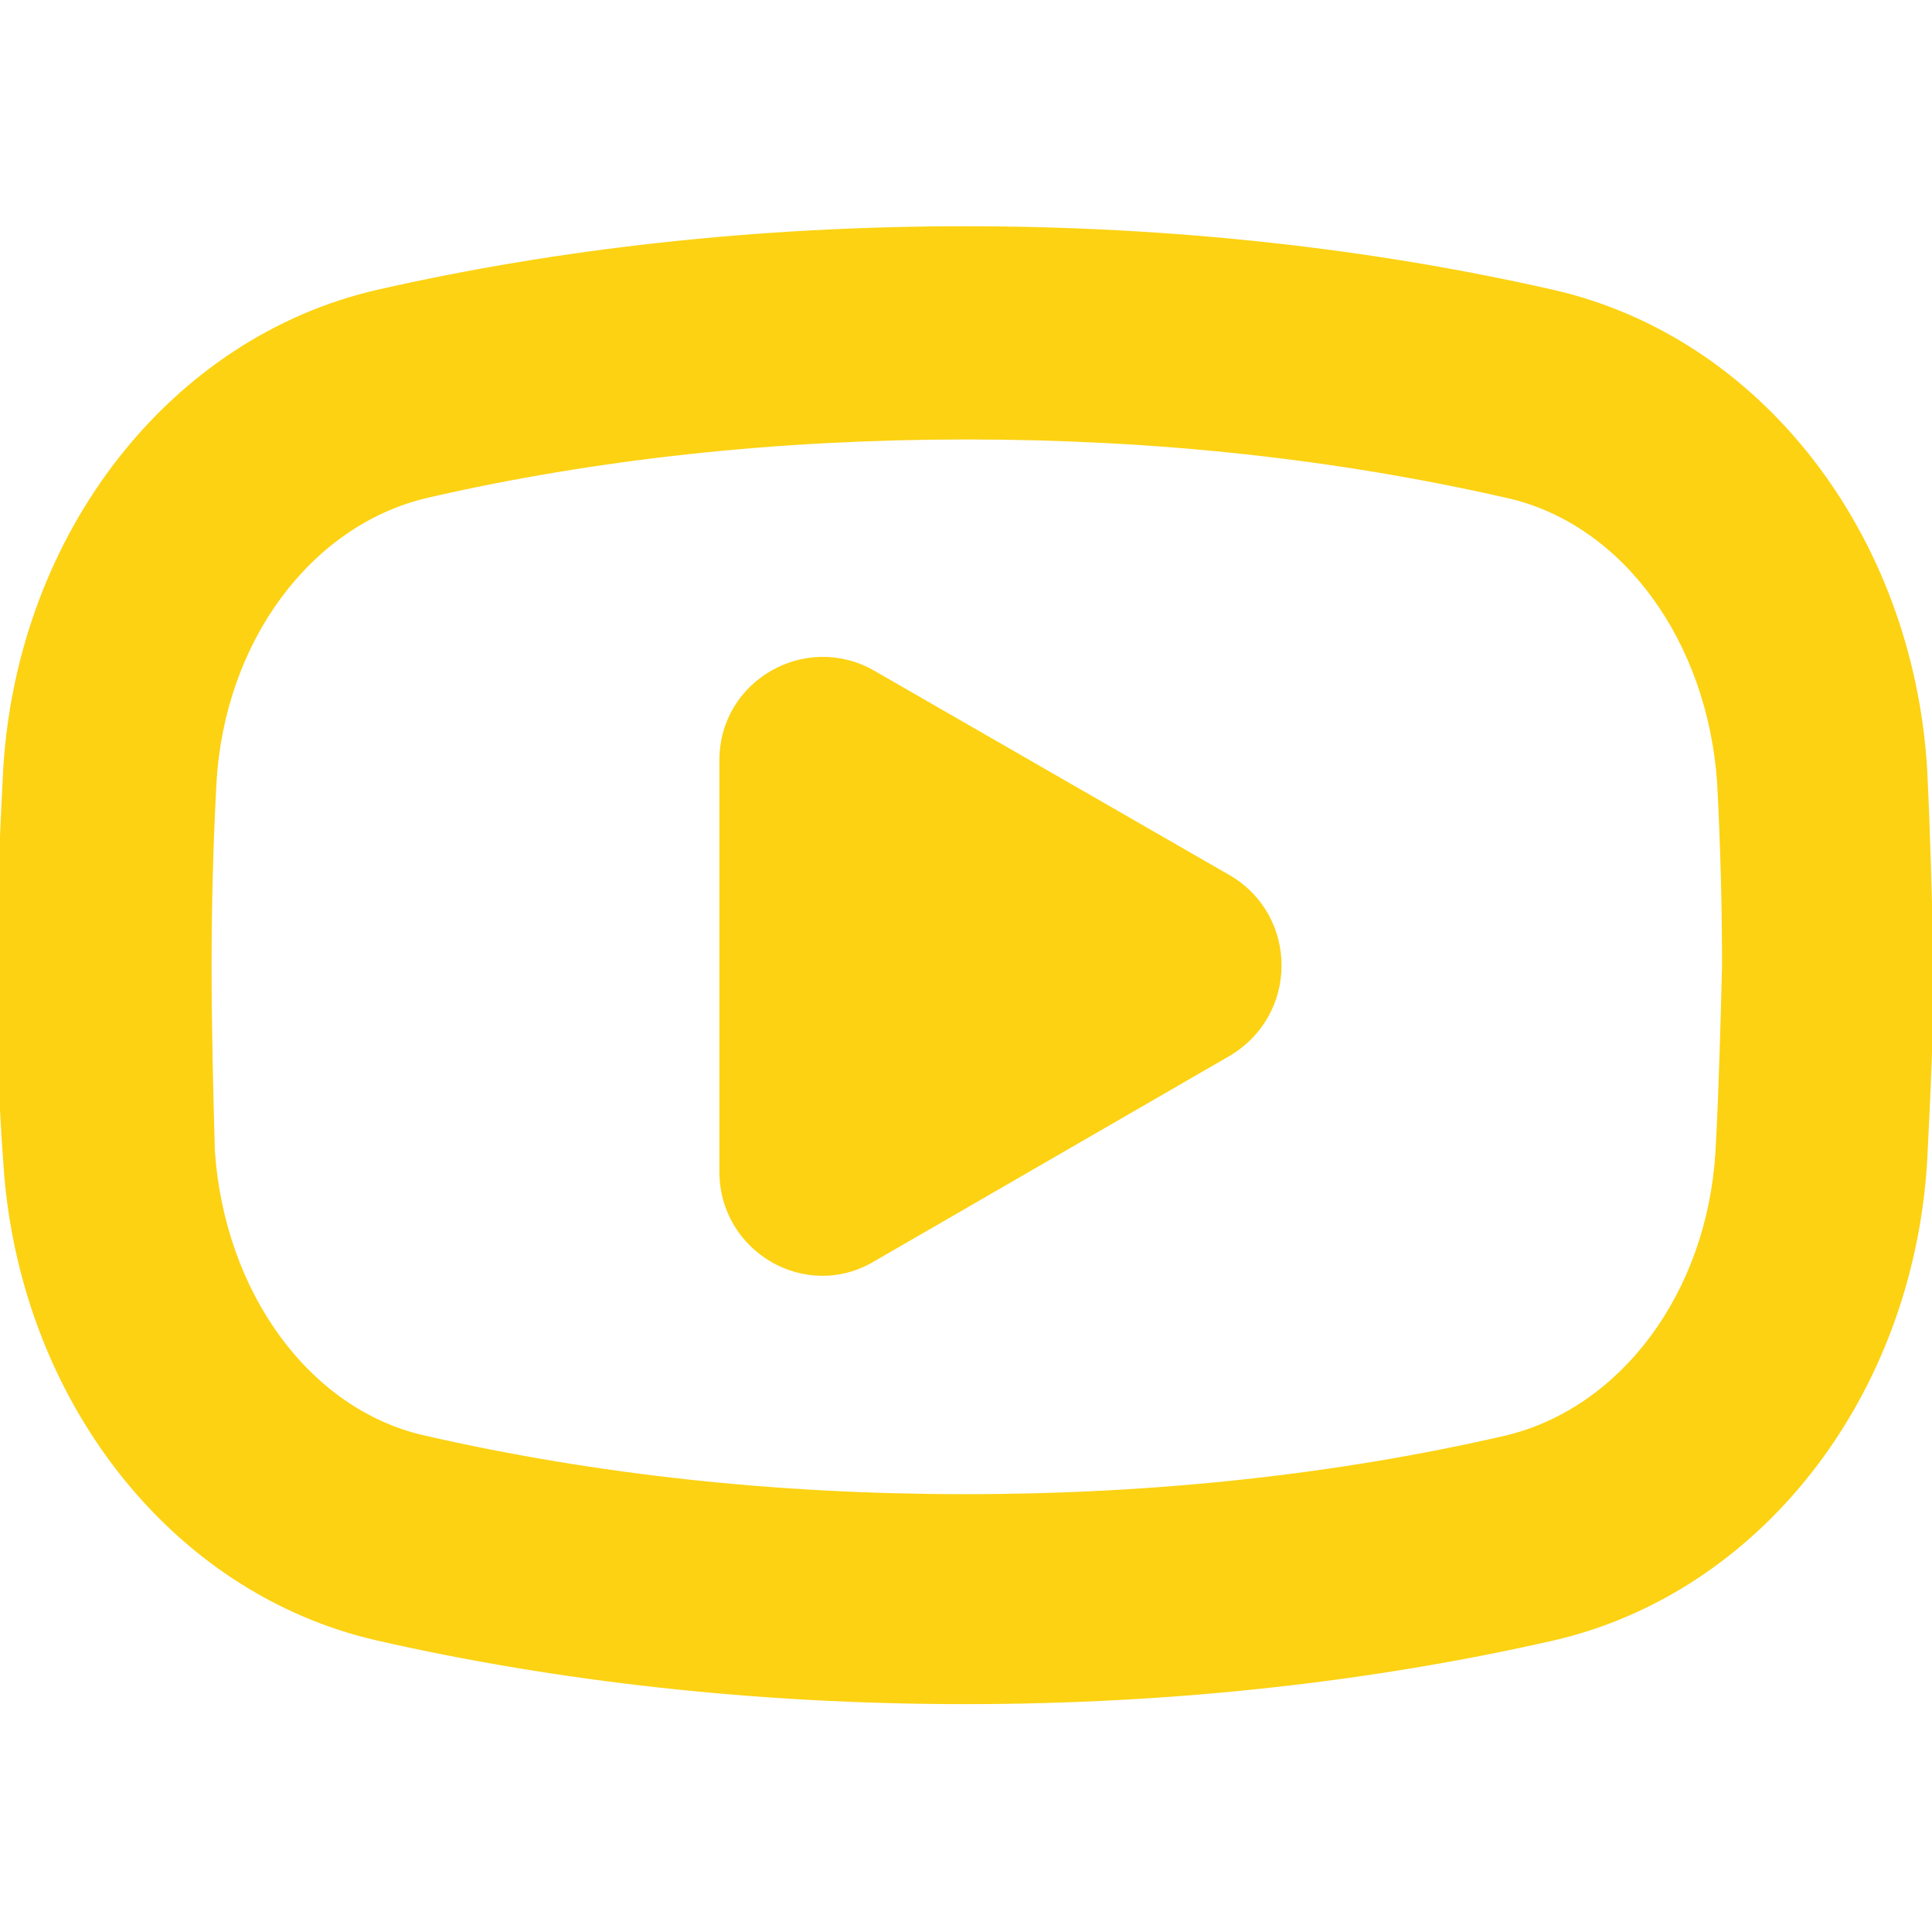 <?xml version="1.0" encoding="utf-8"?>
<!-- Generator: Adobe Illustrator 26.4.1, SVG Export Plug-In . SVG Version: 6.00 Build 0)  -->
<svg version="1.1" id="Vrstva_1" xmlns="http://www.w3.org/2000/svg" xmlns:xlink="http://www.w3.org/1999/xlink" x="0px" y="0px"
	 viewBox="0 0 118.7 118.7" style="enable-background:new 0 0 118.7 118.7;" xml:space="preserve">
	<style type="text/css">
	.col{fill:#FCD213;}
</style>
	<g>
	<path class="col" d="M118.4,47.2c-0.9-14.4-10.2-26.5-23-29.4c-11-2.5-23.2-3.9-36.1-3.9c-12.9,0-25.1,1.4-36.1,3.9
		c-12.7,2.9-22.1,14.9-23,29.4c-0.2,4-0.4,8-0.4,12.1s0.1,8.1,0.4,12.1c0.9,14.4,10.2,26.5,23,29.4c11,2.5,23.2,3.9,36.1,3.9
		c12.9,0,25.1-1.4,36.1-3.9c12.7-2.9,22.1-14.9,23-29.4c0.2-4,0.4-8,0.4-12.1C118.7,55.3,118.6,51.2,118.4,47.2z M105.4,70.7
		c-0.5,8.7-5.8,15.8-12.9,17.5c-10.4,2.4-21.6,3.6-33.2,3.6s-22.7-1.2-33.2-3.6c-7.1-1.6-12.3-8.8-12.9-17.5
		C13.1,67,13,63.2,13,59.4c0-3.8,0.1-7.6,0.3-11.3c0.5-8.7,5.8-15.8,12.9-17.5c10.4-2.4,21.6-3.6,33.2-3.6s22.7,1.2,33.2,3.6
		c7.1,1.6,12.3,8.8,12.9,17.5c0.2,3.8,0.3,7.6,0.3,11.3C105.7,63.2,105.6,67,105.4,70.7z"/>
	<path class="col" d="M75.6,53.8L53.7,41.2c-4.2-2.4-9.5,0.6-9.5,5.5V72c0,4.9,5.3,8,9.5,5.5l21.8-12.6C79.8,62.4,79.8,56.3,75.6,53.8z"/>
</g>
</svg>
